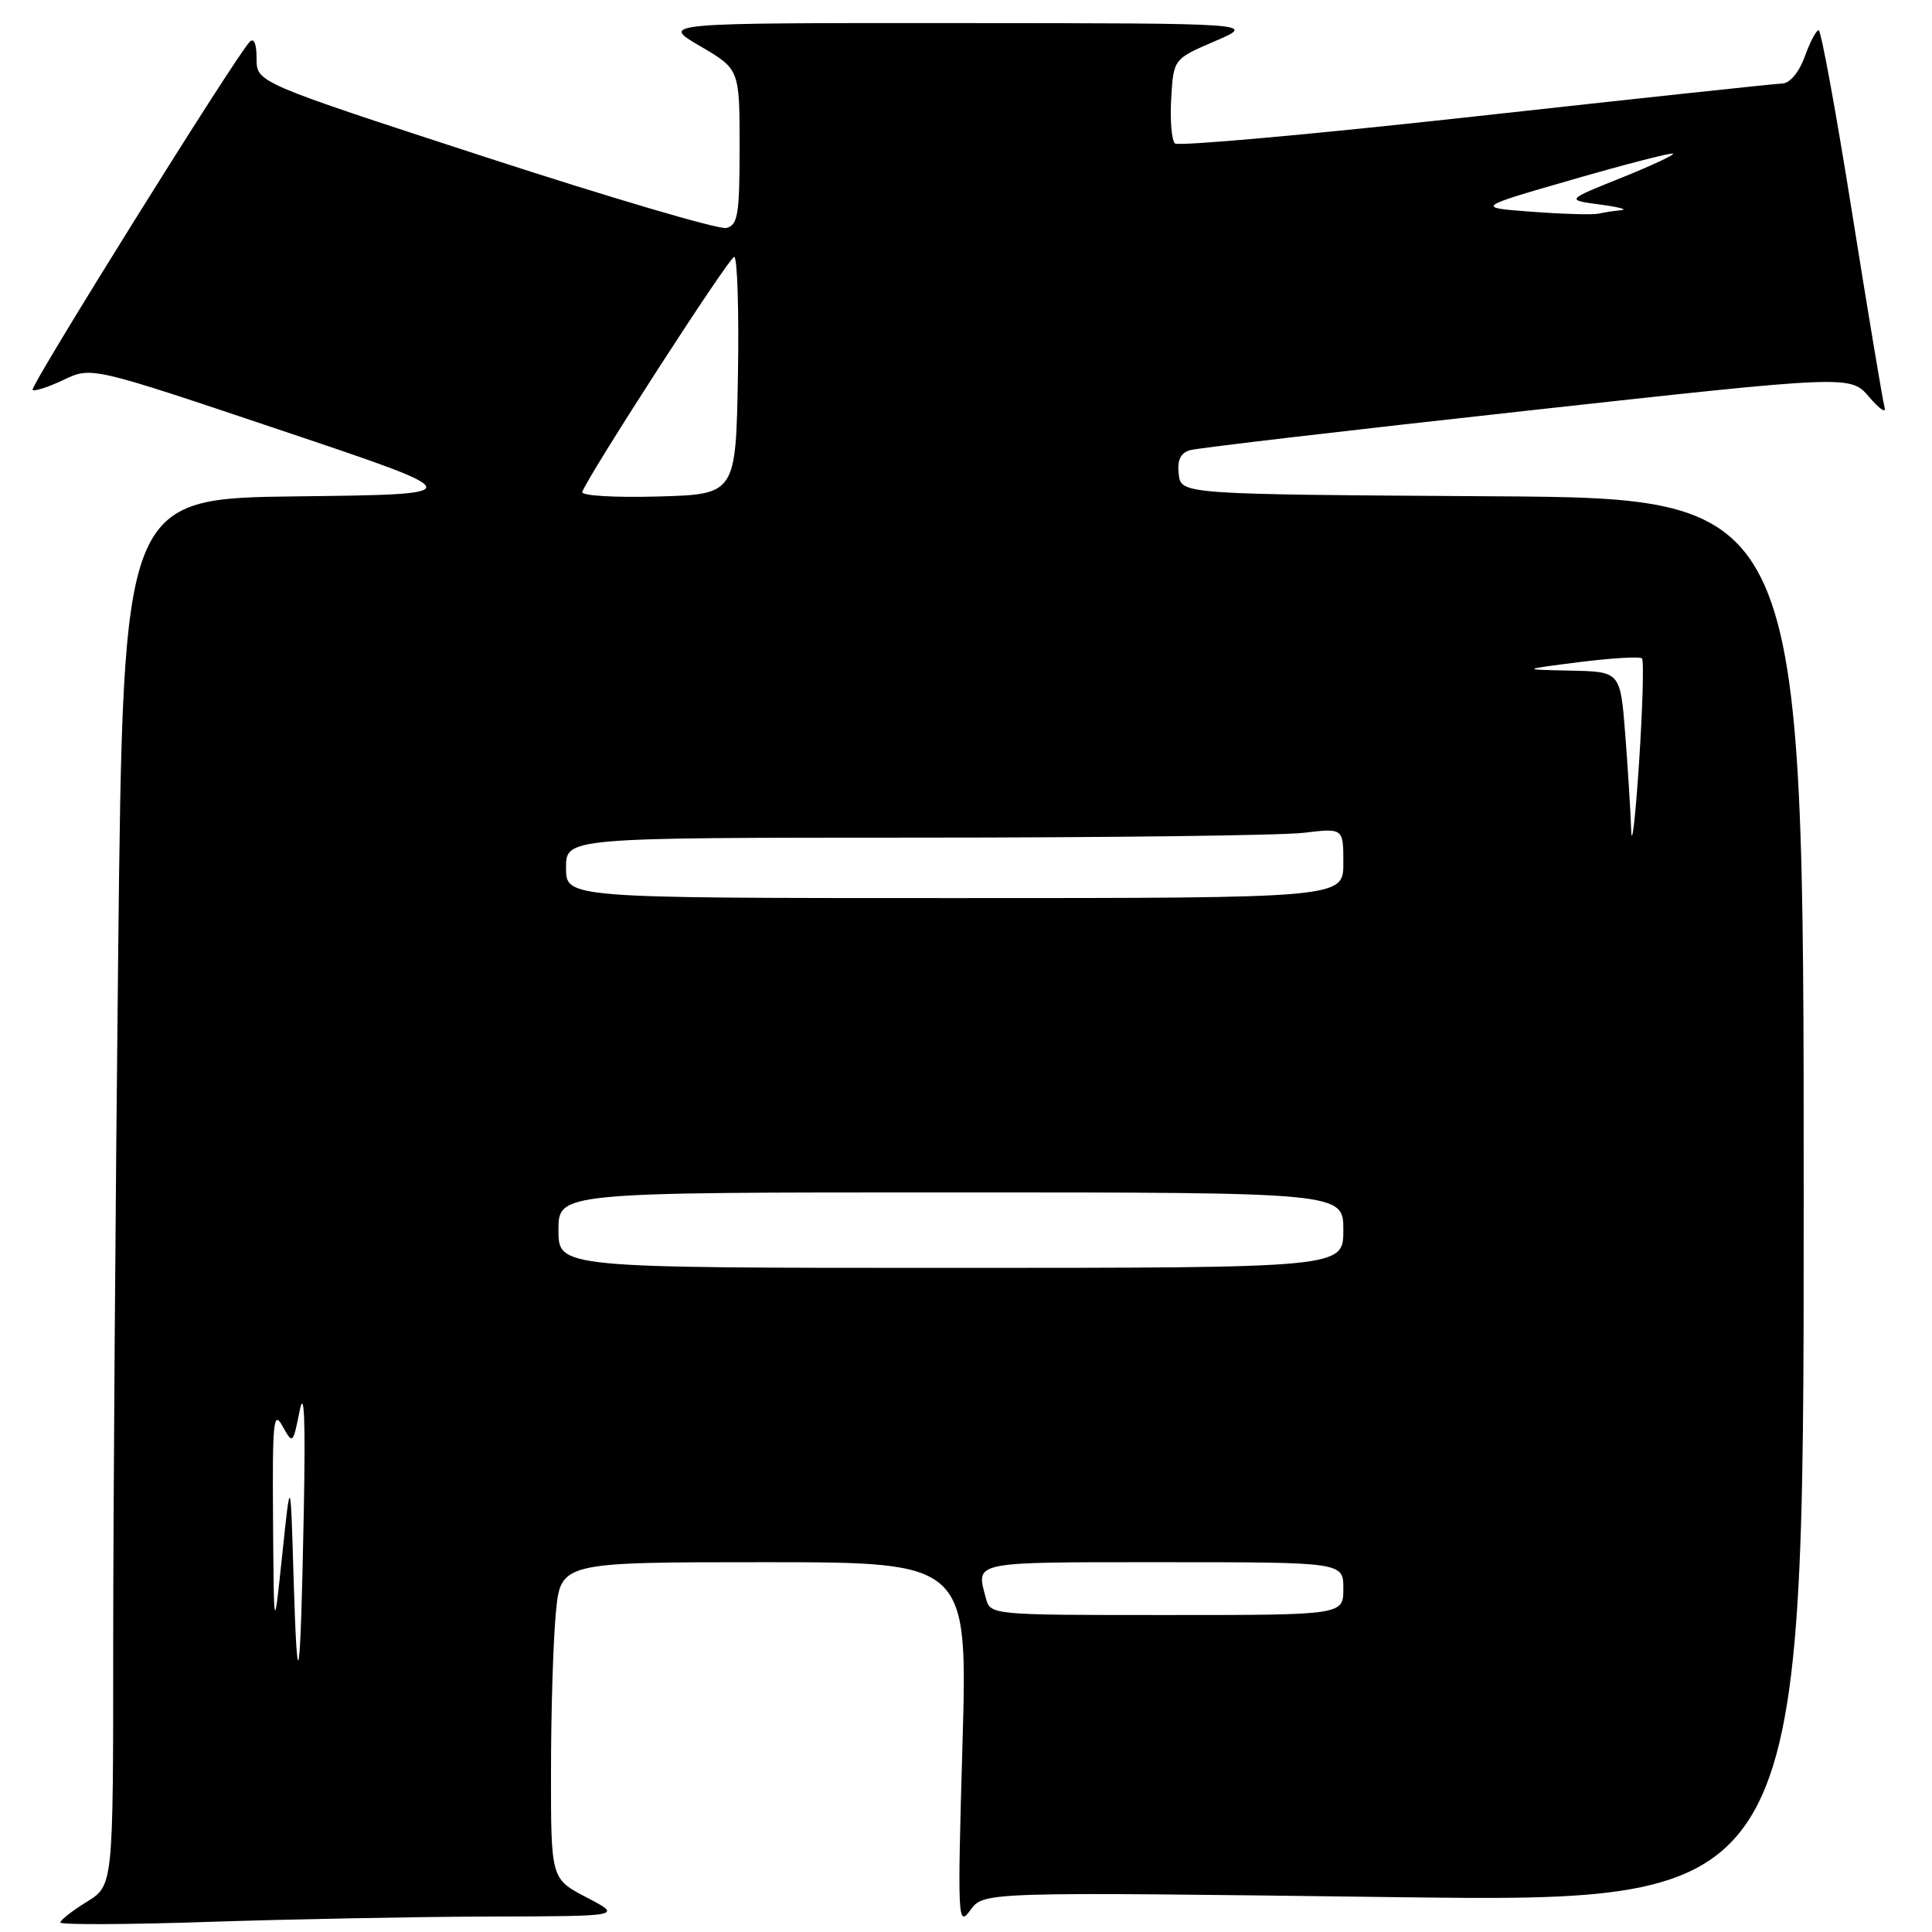 <?xml version="1.0" encoding="UTF-8" standalone="no"?>
<!DOCTYPE svg PUBLIC "-//W3C//DTD SVG 1.1//EN" "http://www.w3.org/Graphics/SVG/1.1/DTD/svg11.dtd" >
<svg xmlns="http://www.w3.org/2000/svg" xmlns:xlink="http://www.w3.org/1999/xlink" version="1.1" viewBox="0 0 256 256">
 <g >
 <path fill="currentColor"
d=" M 64.91 253.95 C 82.50 253.91 82.50 253.91 77.75 251.43 C 73.00 248.96 73.00 248.96 73.01 234.73 C 73.01 226.90 73.30 217.46 73.65 213.75 C 74.29 207.00 74.29 207.00 101.26 207.00 C 128.23 207.00 128.23 207.00 127.53 231.25 C 126.86 254.50 126.91 255.40 128.59 253.09 C 130.34 250.68 130.34 250.68 184.67 251.38 C 239.00 252.07 239.00 252.07 239.00 159.05 C 239.00 66.02 239.00 66.02 197.75 65.76 C 156.50 65.50 156.50 65.50 156.19 62.84 C 155.97 60.96 156.42 60.02 157.69 59.65 C 158.69 59.36 178.78 57.01 202.34 54.42 C 245.19 49.70 245.19 49.70 247.67 52.60 C 249.04 54.20 249.96 54.83 249.72 54.00 C 249.48 53.17 247.55 41.59 245.42 28.25 C 243.30 14.91 241.30 4.00 240.98 4.00 C 240.66 4.00 239.83 5.58 239.14 7.50 C 238.39 9.56 237.18 11.02 236.19 11.06 C 235.26 11.09 216.95 13.05 195.50 15.42 C 174.05 17.79 156.14 19.40 155.69 19.01 C 155.25 18.61 155.02 15.93 155.19 13.05 C 155.50 7.81 155.50 7.81 161.00 5.45 C 166.50 3.08 166.50 3.08 127.00 3.06 C 87.50 3.04 87.50 3.04 92.75 6.10 C 98.00 9.17 98.00 9.17 98.00 19.47 C 98.00 28.44 97.77 29.82 96.25 30.21 C 95.29 30.45 80.89 26.21 64.25 20.79 C 34.00 10.93 34.00 10.93 34.00 7.77 C 34.00 5.81 33.65 4.96 33.08 5.55 C 31.20 7.48 3.91 51.24 4.32 51.66 C 4.56 51.89 6.41 51.29 8.44 50.33 C 12.12 48.57 12.12 48.57 37.31 57.04 C 62.50 65.50 62.50 65.50 39.41 65.77 C 16.33 66.04 16.33 66.04 15.66 126.18 C 15.30 159.26 15.00 200.62 15.00 218.08 C 15.00 249.84 15.00 249.84 11.50 252.00 C 9.57 253.19 8.00 254.42 8.00 254.74 C 8.00 255.06 16.85 255.02 27.66 254.66 C 38.47 254.30 55.24 253.98 64.91 253.95 Z  M 38.90 209.00 C 38.50 195.50 38.50 195.50 37.40 206.00 C 36.29 216.50 36.29 216.50 36.18 201.50 C 36.08 188.33 36.24 186.80 37.43 188.96 C 38.79 191.40 38.81 191.39 39.70 186.96 C 40.32 183.88 40.49 188.05 40.25 200.50 C 39.81 223.47 39.41 225.99 38.90 209.00 Z  M 130.63 211.75 C 129.32 206.85 128.56 207.00 154.00 207.00 C 178.00 207.00 178.00 207.00 178.00 210.50 C 178.00 214.00 178.00 214.00 154.62 214.00 C 131.23 214.00 131.23 214.00 130.63 211.75 Z  M 74.00 163.00 C 74.00 158.00 74.00 158.00 126.00 158.00 C 178.00 158.00 178.00 158.00 178.00 163.00 C 178.00 168.00 178.00 168.00 126.00 168.00 C 74.00 168.00 74.00 168.00 74.00 163.00 Z  M 75.00 115.00 C 75.00 111.00 75.00 111.00 121.25 110.99 C 146.69 110.99 169.86 110.70 172.75 110.35 C 178.00 109.72 178.00 109.72 178.00 114.36 C 178.00 119.00 178.00 119.00 126.50 119.00 C 75.00 119.00 75.00 119.00 75.00 115.00 Z  M 216.14 110.00 C 216.06 107.53 215.70 101.79 215.35 97.25 C 214.70 89.00 214.70 89.00 208.10 88.86 C 201.50 88.72 201.50 88.72 209.29 87.73 C 213.58 87.19 217.31 86.97 217.57 87.24 C 217.84 87.51 217.66 93.75 217.18 101.12 C 216.69 108.48 216.22 112.47 216.14 110.00 Z  M 77.15 65.18 C 78.12 62.69 96.61 34.07 97.28 34.04 C 97.70 34.02 97.93 41.09 97.78 49.75 C 97.50 65.50 97.50 65.50 87.15 65.79 C 81.39 65.95 76.96 65.68 77.15 65.18 Z  M 203.00 28.06 C 195.50 27.50 195.50 27.50 208.44 23.77 C 215.55 21.72 221.52 20.18 221.69 20.36 C 221.87 20.53 218.75 21.99 214.76 23.59 C 207.50 26.50 207.50 26.50 212.00 27.10 C 214.47 27.43 215.75 27.77 214.83 27.85 C 213.91 27.93 212.56 28.14 211.83 28.31 C 211.10 28.48 207.12 28.37 203.00 28.06 Z "/>
</g>
</svg>